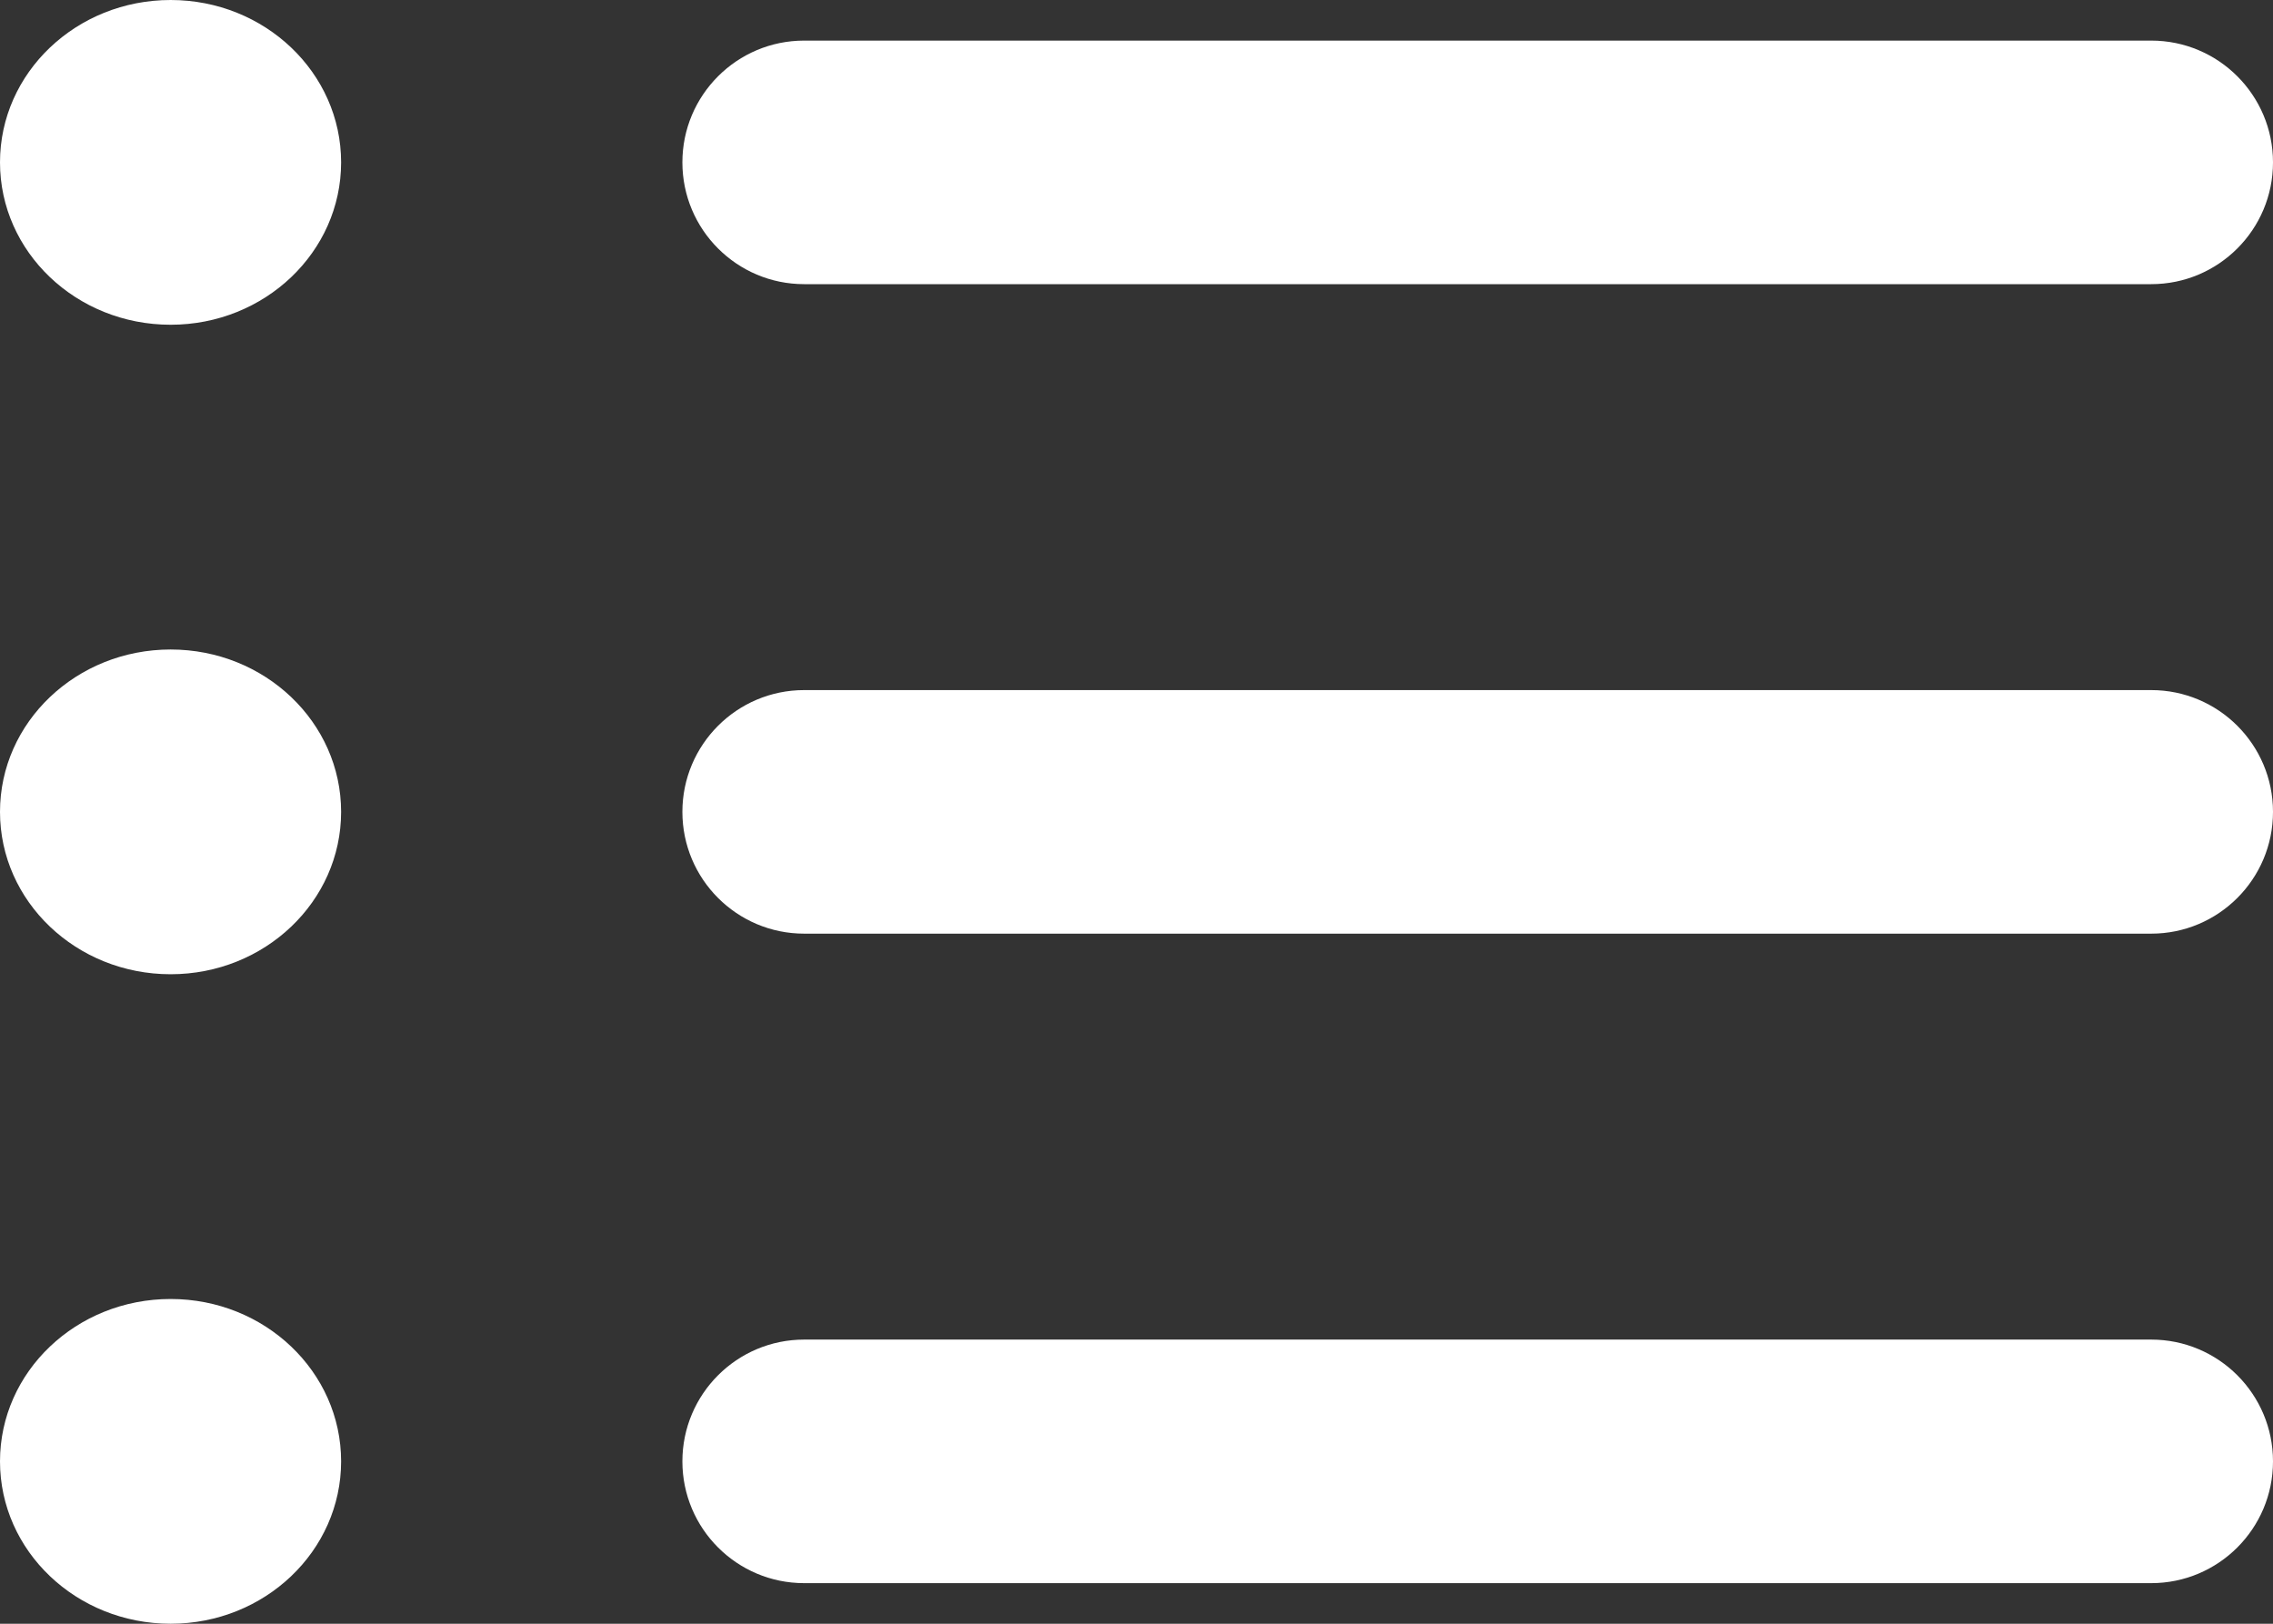 <svg xmlns="http://www.w3.org/2000/svg" width="14" height="10" viewBox="0 0 14 10" fill="none">
  <rect x="0" y="0" width="14" height="10" fill="#333333" stroke="none"/>
  <path d="M2.101 1C2.101 1.552 1.631 2 1.051 2C0.47 2 0 1.552 0 1C0 0.448 0.47 0 1.051 0C1.631 0 2.101 0.448 2.101 1Z" fill="white"/>
  <path d="M13.25 1.75H4.953C4.539 1.75 4.203 1.414 4.203 1C4.203 0.586 4.539 0.25 4.953 0.25H13.25C13.664 0.25 14 0.586 14 1C14 1.414 13.664 1.75 13.25 1.75Z" fill="white"/>
  <path d="M2.101 5C2.101 5.552 1.631 6 1.051 6C0.47 6 0 5.552 0 5C0 4.448 0.47 4 1.051 4C1.631 4 2.101 4.448 2.101 5Z" fill="white"/>
  <path d="M13.25 5.75H4.953C4.539 5.75 4.203 5.414 4.203 5C4.203 4.586 4.539 4.25 4.953 4.25H13.25C13.664 4.25 14 4.586 14 5C14 5.414 13.664 5.75 13.25 5.75Z" fill="white"/>
  <path d="M2.101 9C2.101 9.552 1.631 10 1.051 10C0.47 10 0 9.552 0 9C0 8.448 0.47 8 1.051 8C1.631 8 2.101 8.448 2.101 9Z" fill="white"/>
  <path d="M13.25 9.75H4.953C4.539 9.75 4.203 9.414 4.203 9C4.203 8.586 4.539 8.25 4.953 8.25H13.25C13.664 8.25 14 8.586 14 9C14 9.414 13.664 9.75 13.25 9.75Z" fill="white"/>
</svg>